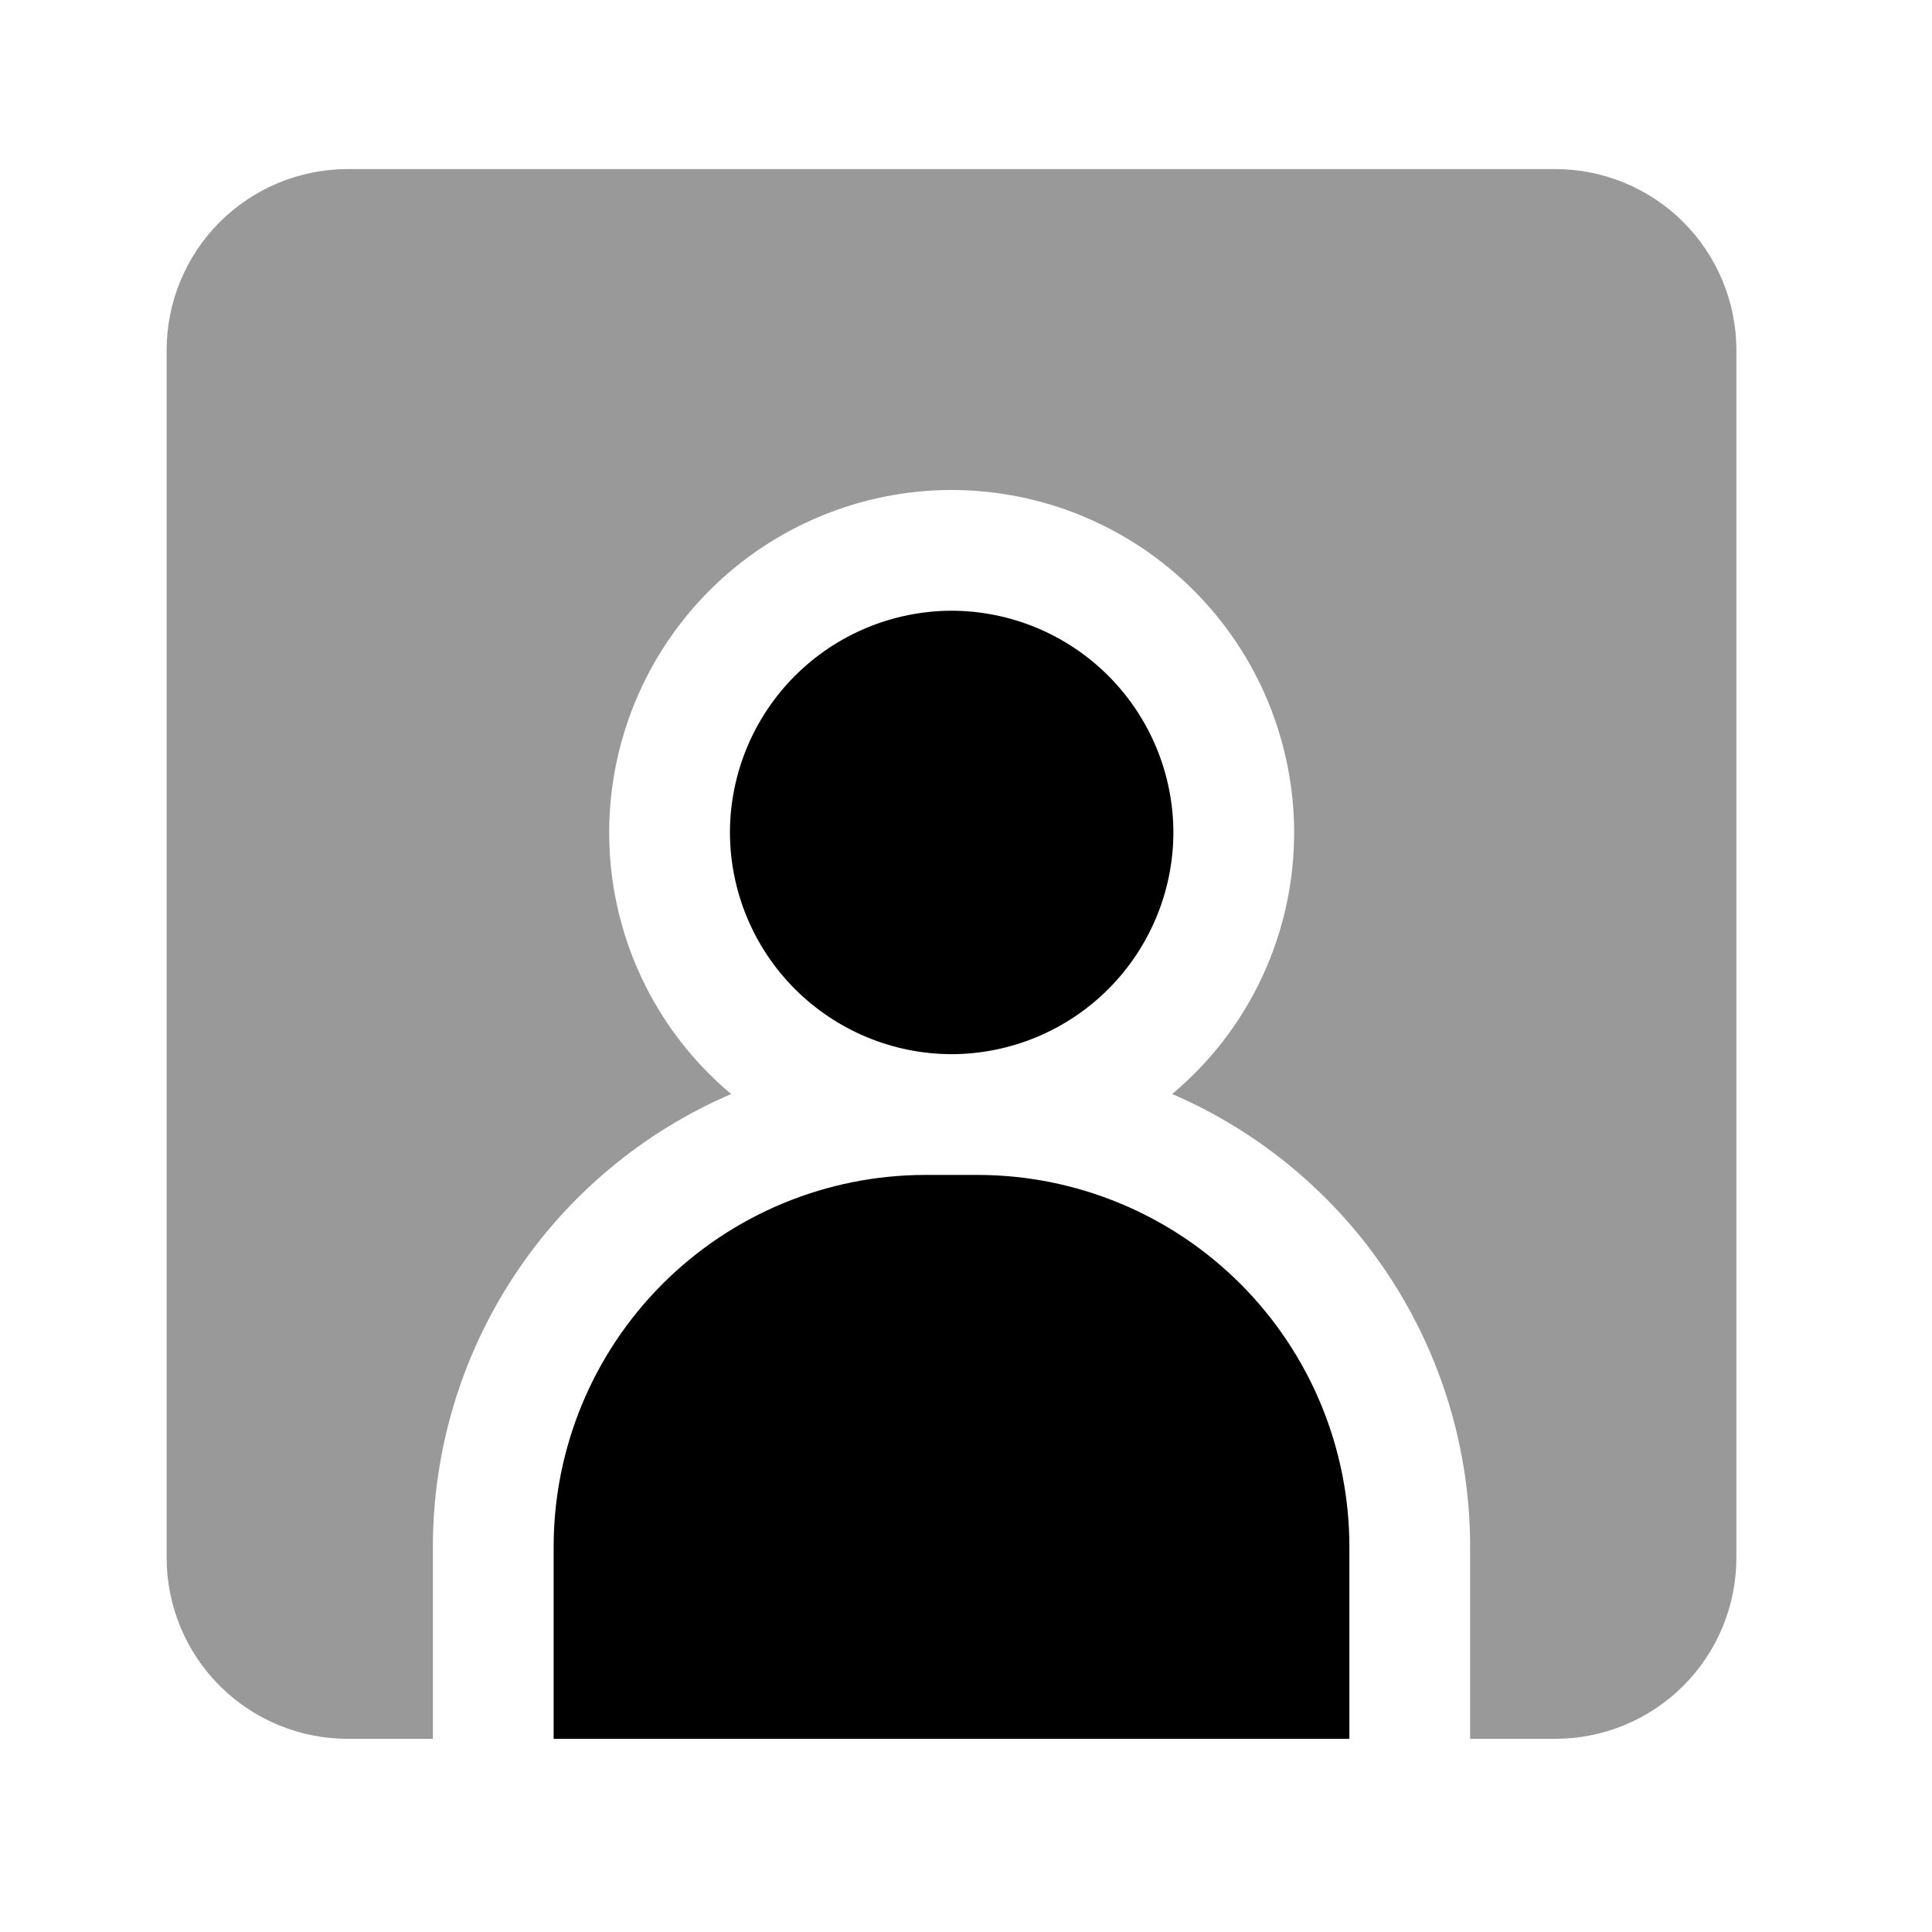 <?xml version="1.0" encoding="utf-8"?><!-- Uploaded to: SVG Repo, www.svgrepo.com, Generator: SVG Repo Mixer Tools -->
<svg width="800px" height="800px" viewBox="0 0 64 64" fill="none" xmlns="http://www.w3.org/2000/svg">
<path d="M38.87 27.571C38.865 25.624 38.088 23.759 36.711 22.383C35.333 21.007 33.467 20.234 31.52 20.231C29.575 20.236 27.711 21.011 26.335 22.386C24.96 23.762 24.185 25.626 24.18 27.571C24.183 29.518 24.956 31.384 26.332 32.762C27.708 34.139 29.573 34.916 31.52 34.921C33.468 34.918 35.336 34.142 36.714 32.765C38.091 31.387 38.867 29.519 38.87 27.571Z" fill="#000000"/>
<path d="M32.39 38.921H30.65C27.386 38.924 24.257 40.222 21.949 42.53C19.641 44.838 18.343 47.967 18.34 51.231V57.601H44.7V51.231C44.697 47.967 43.399 44.838 41.091 42.53C38.783 40.222 35.654 38.924 32.39 38.921Z" fill="#000000"/>
<path d="M51.52 5.601H11.52C9.929 5.601 8.403 6.233 7.277 7.358C6.152 8.484 5.52 10.01 5.52 11.601V51.601C5.52 53.192 6.152 54.718 7.277 55.844C8.403 56.969 9.929 57.601 11.52 57.601H14.34V51.231C14.342 48.04 15.28 44.92 17.035 42.257C18.791 39.593 21.289 37.501 24.22 36.241C22.953 35.18 21.934 33.853 21.236 32.355C20.538 30.857 20.178 29.224 20.18 27.571C20.184 24.565 21.381 21.683 23.506 19.557C25.632 17.432 28.514 16.235 31.52 16.231C34.528 16.233 37.412 17.428 39.539 19.554C41.667 21.68 42.865 24.563 42.87 27.571C42.872 29.224 42.512 30.857 41.814 32.355C41.116 33.853 40.097 35.18 38.83 36.241C41.759 37.503 44.254 39.596 46.008 42.259C47.762 44.923 48.698 48.042 48.7 51.231V57.601H51.52C53.111 57.601 54.637 56.969 55.763 55.844C56.888 54.718 57.52 53.192 57.52 51.601V11.601C57.52 10.01 56.888 8.484 55.763 7.358C54.637 6.233 53.111 5.601 51.52 5.601Z" fill="#999999"/>
</svg>